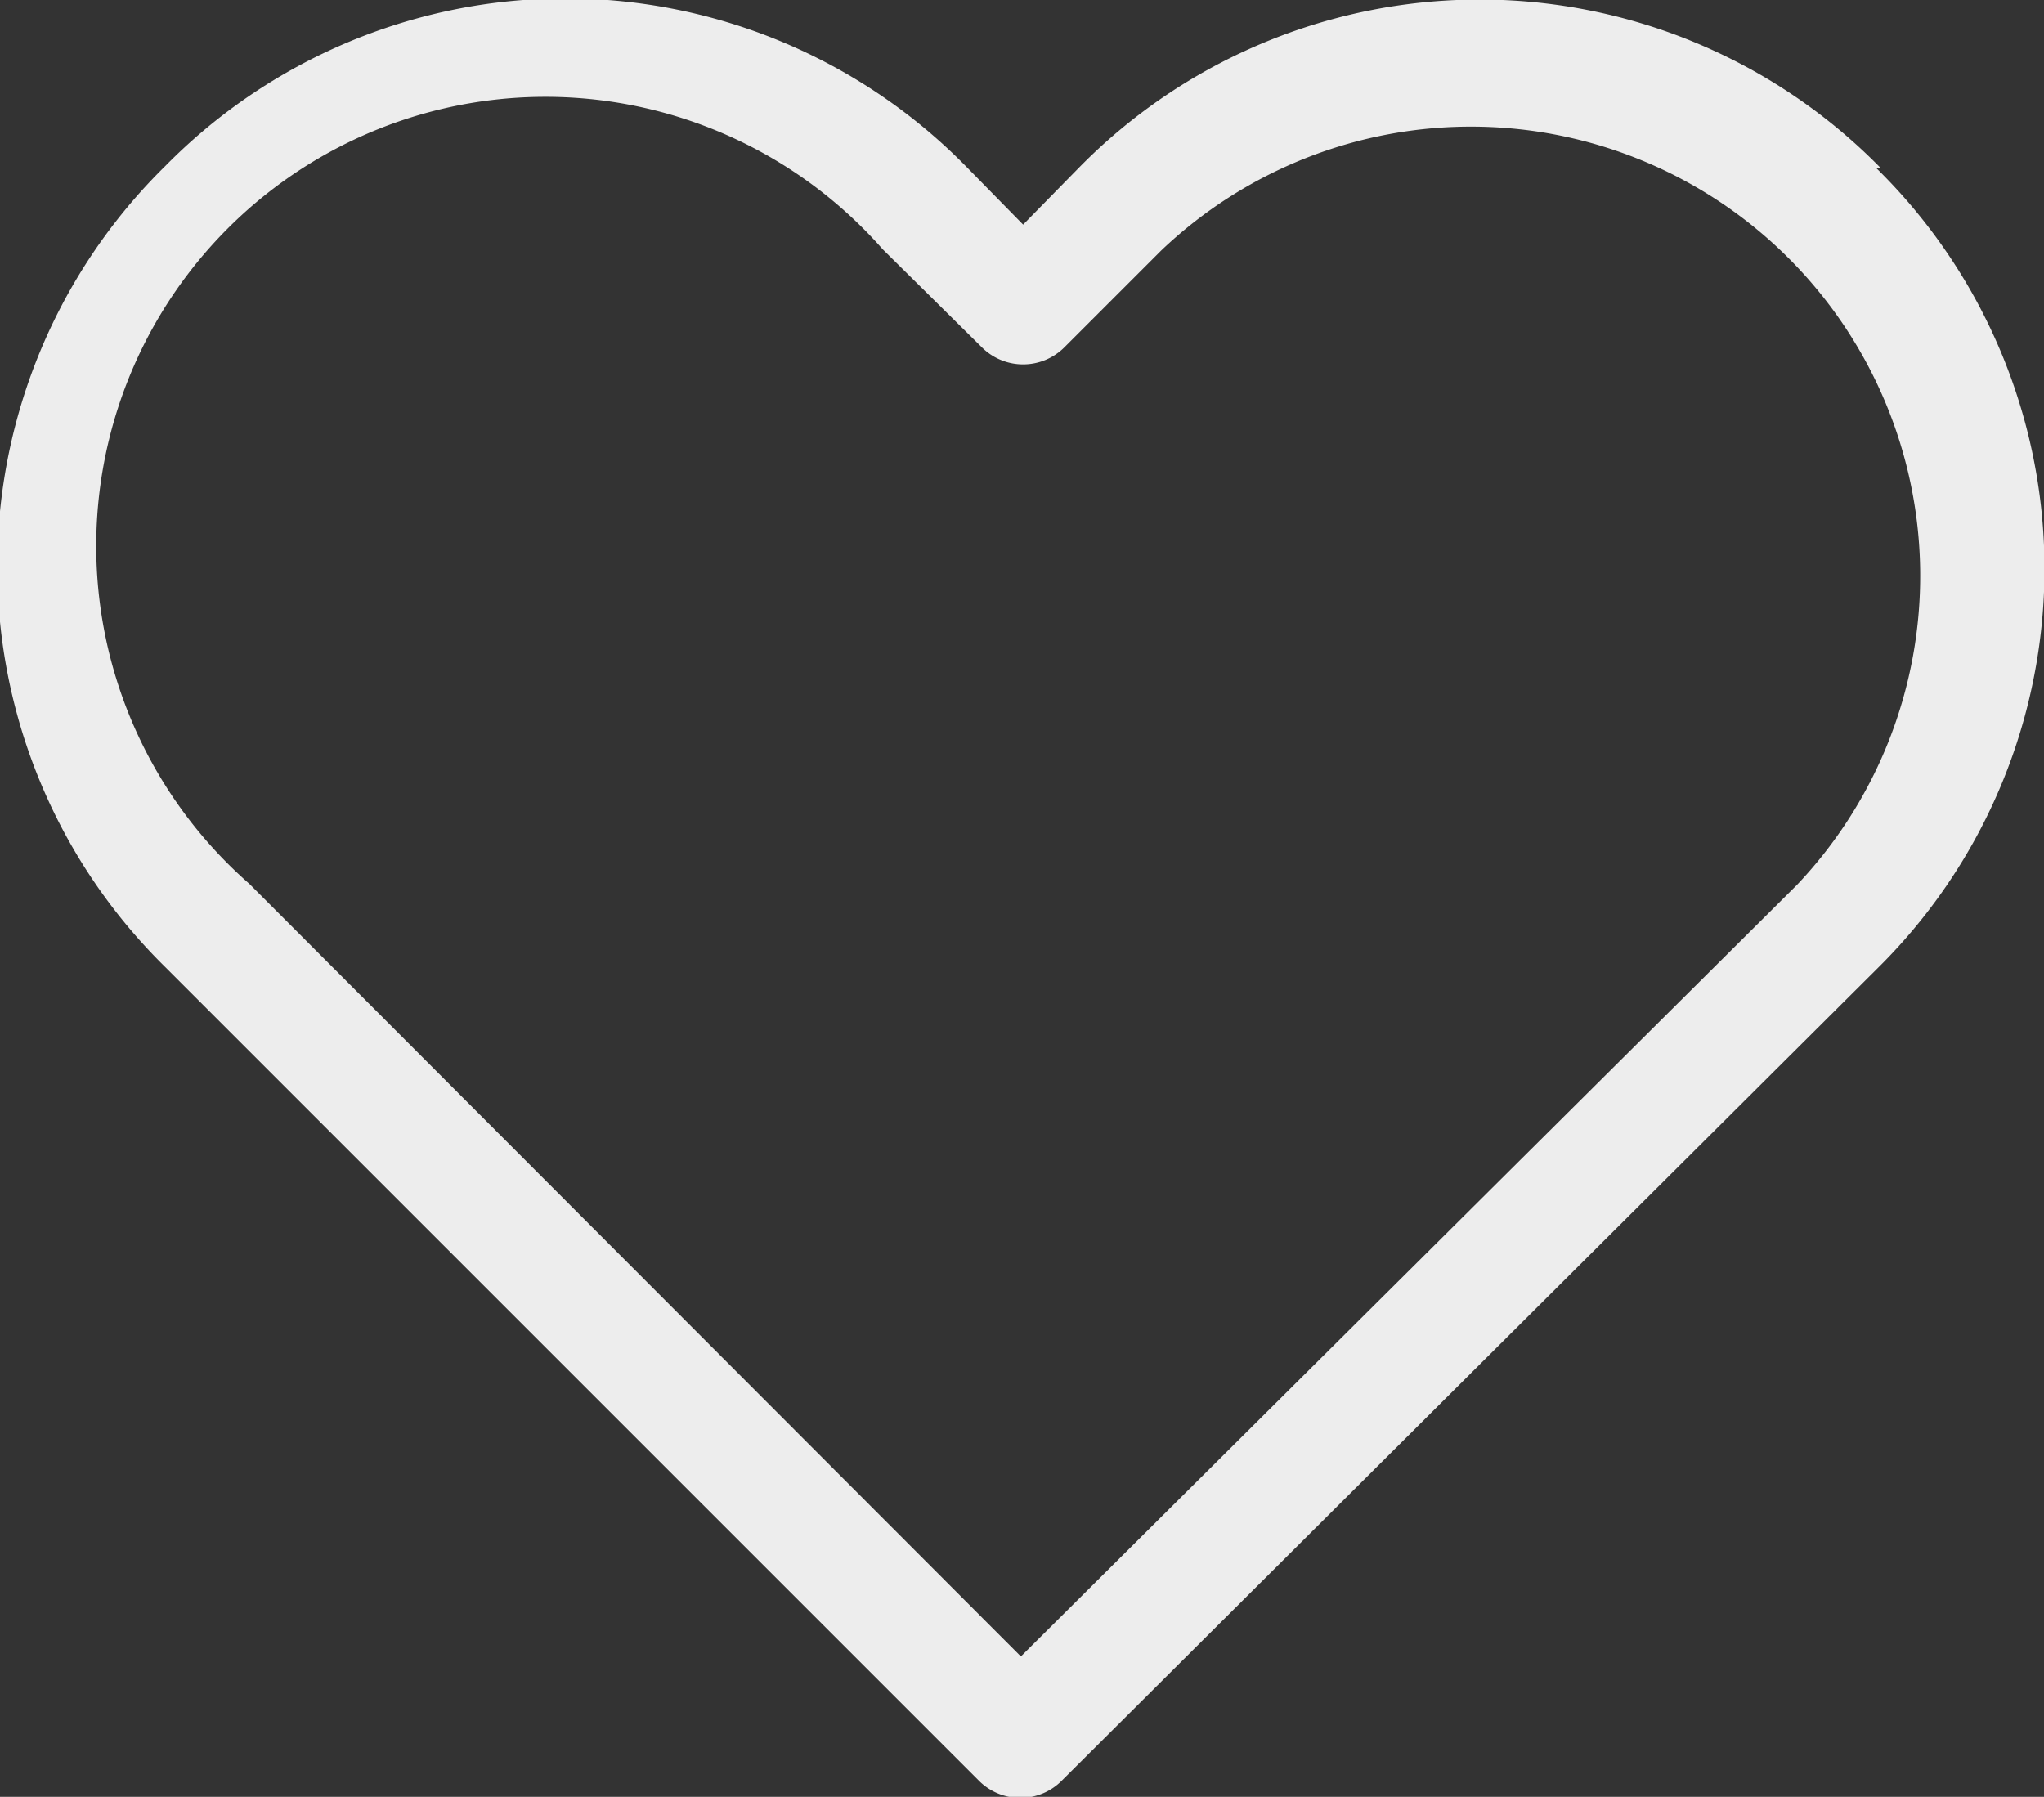 <svg id="Слой_1" data-name="Слой 1" xmlns="http://www.w3.org/2000/svg" xmlns:xlink="http://www.w3.org/1999/xlink" viewBox="0 0 18.2 16"><rect x="0" y="0" width="18.2" height="16" fill="#333333" stroke="none"/><defs><style>.cls-1{fill:none;}.cls-2{clip-path:url(#clip-path);}.cls-3{fill:#ededed;}</style><clipPath id="clip-path" transform="translate(0 0)"><rect class="cls-1" width="18.2" height="16"/></clipPath></defs><title>wish</title><g class="cls-2"><path class="cls-3" d="M16,7.88L9.09,14.75,2.22,7.87A4,4,0,1,1,7.86,2.22L8.74,3.09a0.52,0.52,0,0,0,.74,0l0.86-.86A4,4,0,0,1,16,7.88m0.74-6.39a5,5,0,0,0-7.13,0L9.11,2,8.6,1.48a5,5,0,0,0-7.13,0,5,5,0,0,0,0,7.13l7.25,7.25a0.52,0.52,0,0,0,.73,0l7.26-7.23a5,5,0,0,0,0-7.13" transform="translate(0 0)"/></g></svg>